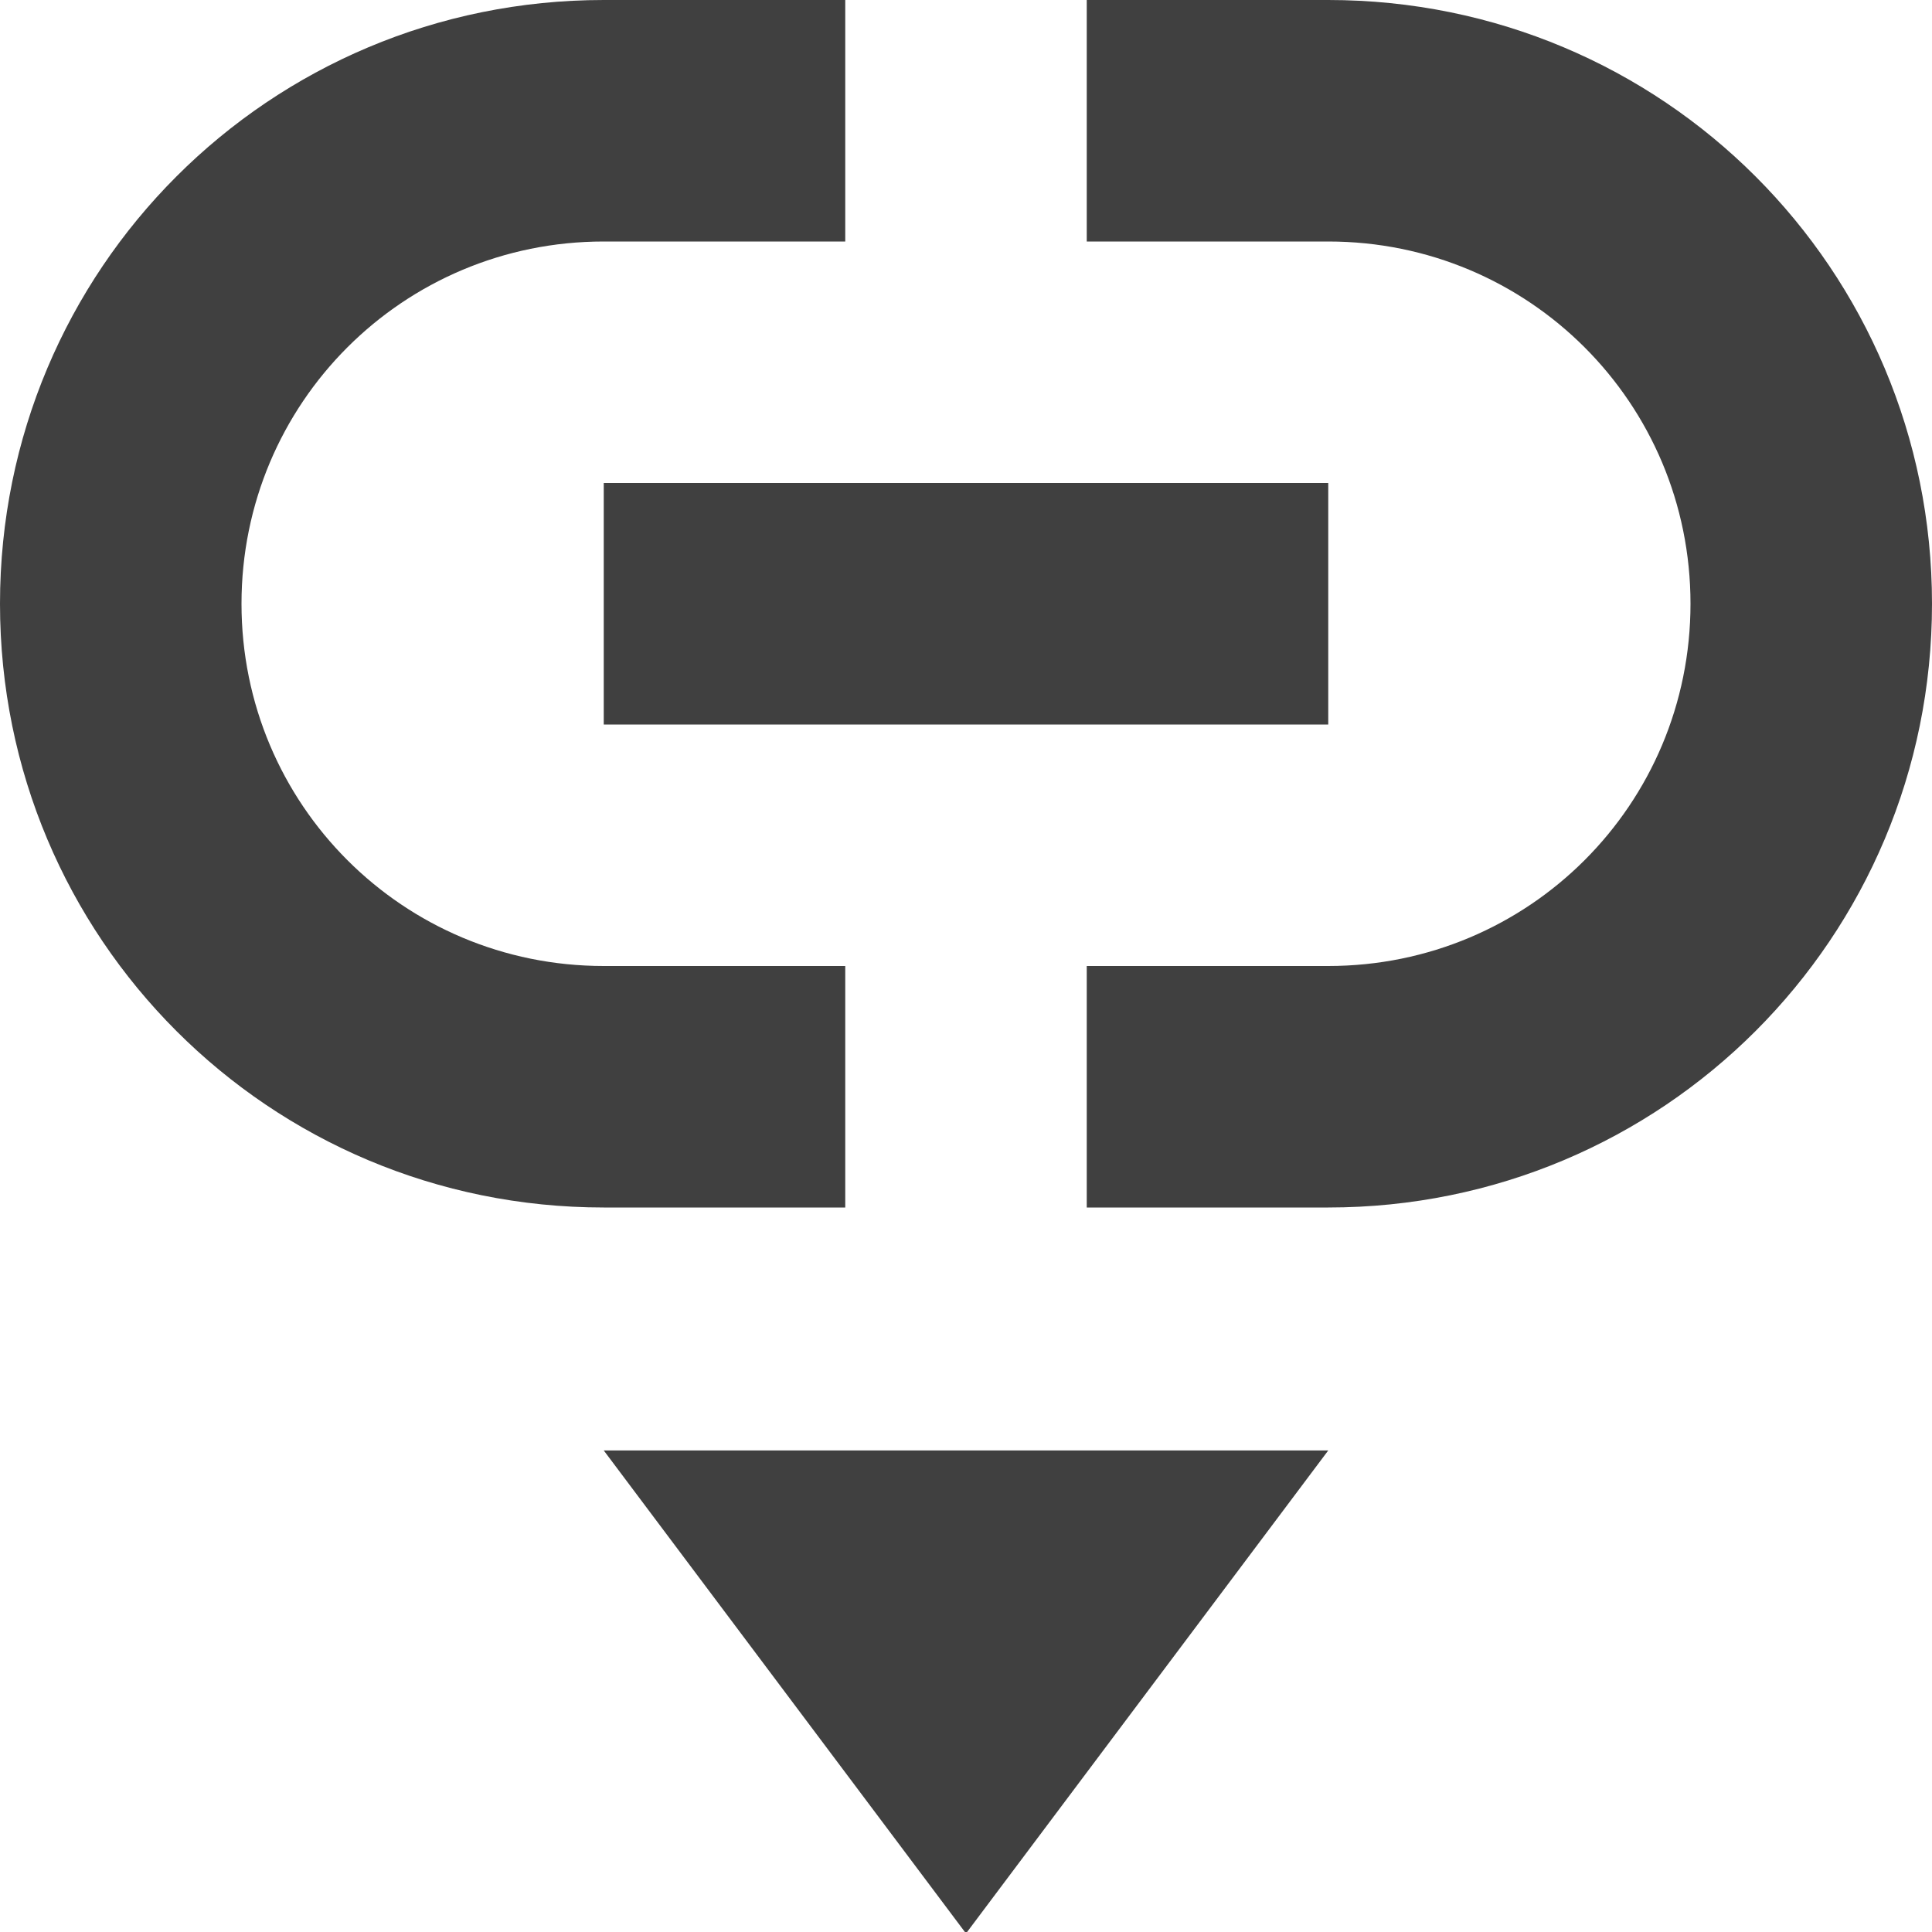 <svg height="16" width="16" xmlns="http://www.w3.org/2000/svg"><path d="M5 0C2.23 0 0 2.23 0 5s2.23 5 5 5h2V8H5C3.338 8 2 6.662 2 5s1.338-3 3-3h2V0zm4 0v2h2c1.662 0 3 1.338 3 3s-1.338 3-3 3H9v2h2c2.77 0 5-2.23 5-5s-2.23-5-5-5zM5 4v2h6V4zm0 8.012 3 4 3-4z" fill="#404040"/></svg>